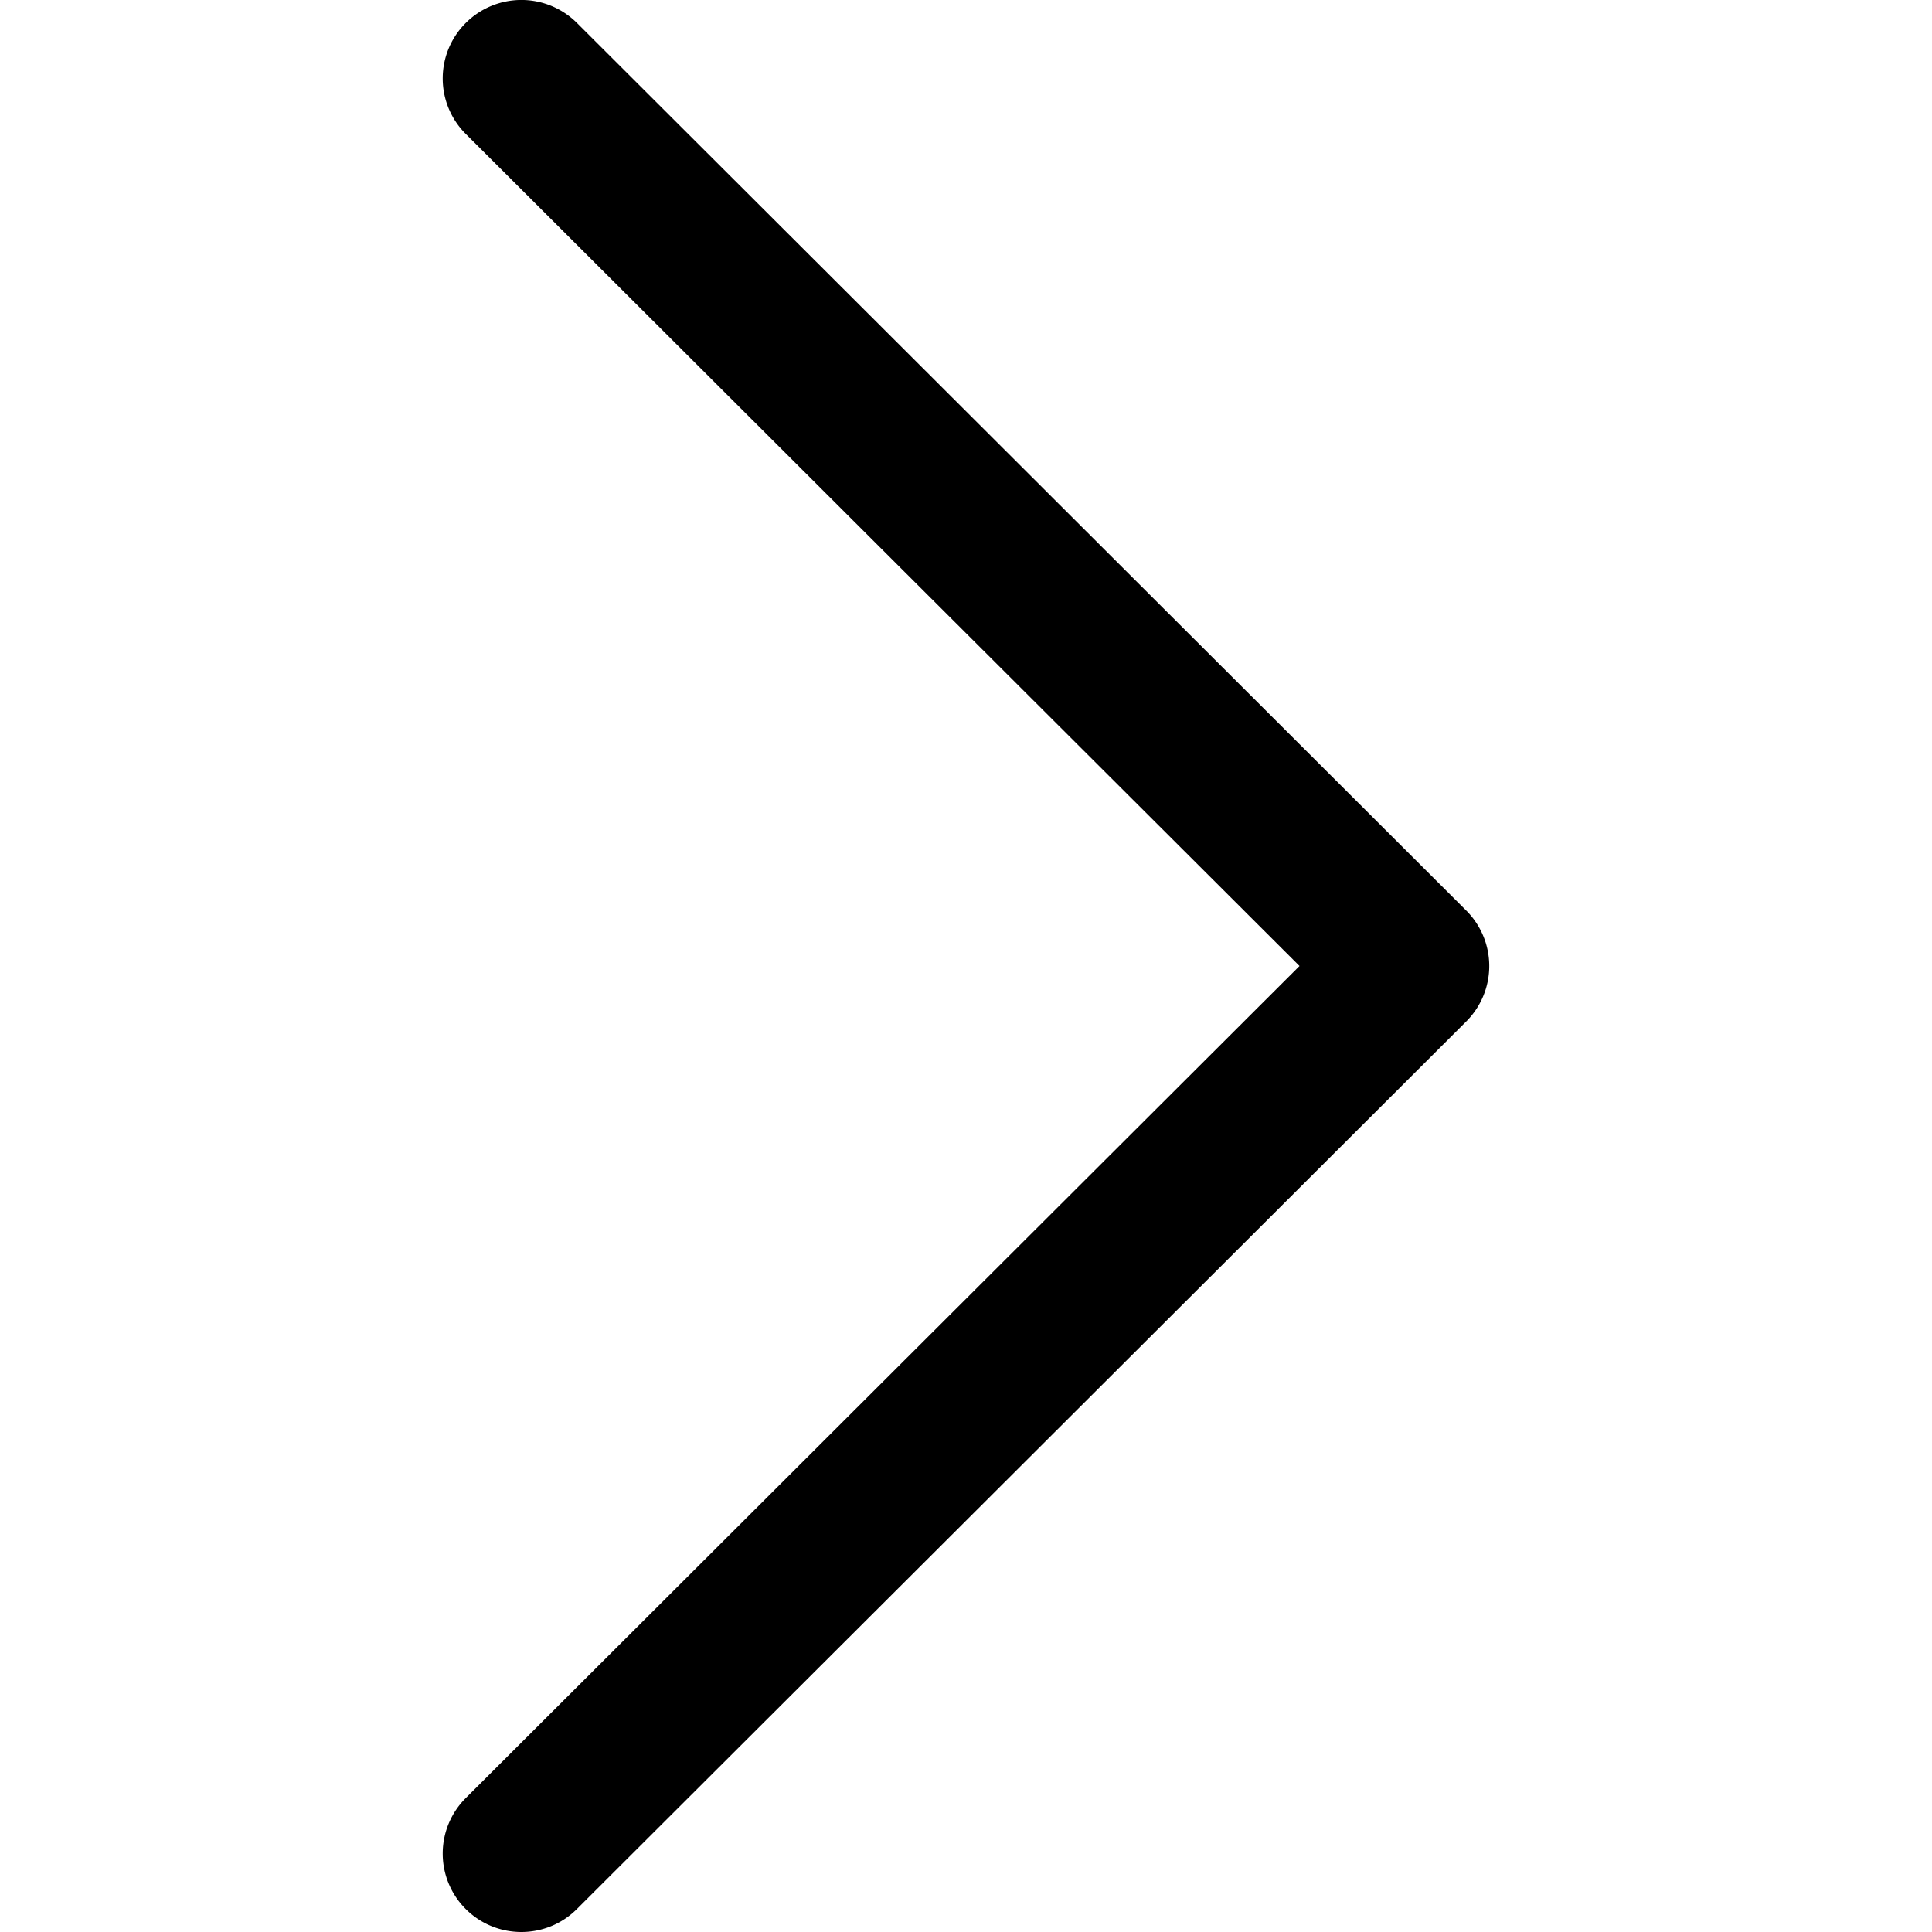 <svg xmlns:xlink="http://www.w3.org/1999/xlink" xmlns="http://www.w3.org/2000/svg" role="img" width="24"  height="24" ><defs><symbol fill="currentColor" viewBox="0 0 24 24" id="icon--arrow-small__right"><path d="M16.143 12L5.786 22.336a.973.973 0 000 1.379c.381.38 1 .38 1.38 0l11.048-11.026a.973.973 0 000-1.378L7.167.285a.978.978 0 00-1.381 0 .973.973 0 000 1.379L16.143 12z" fill-rule="evenodd"></path></symbol></defs><title>icon--arrow-small__right</title><use xmlns:xlink="http://www.w3.org/1999/xlink" xlink:href="#icon--arrow-small__right" stroke="#000000" stroke-width="0px"></use></svg>